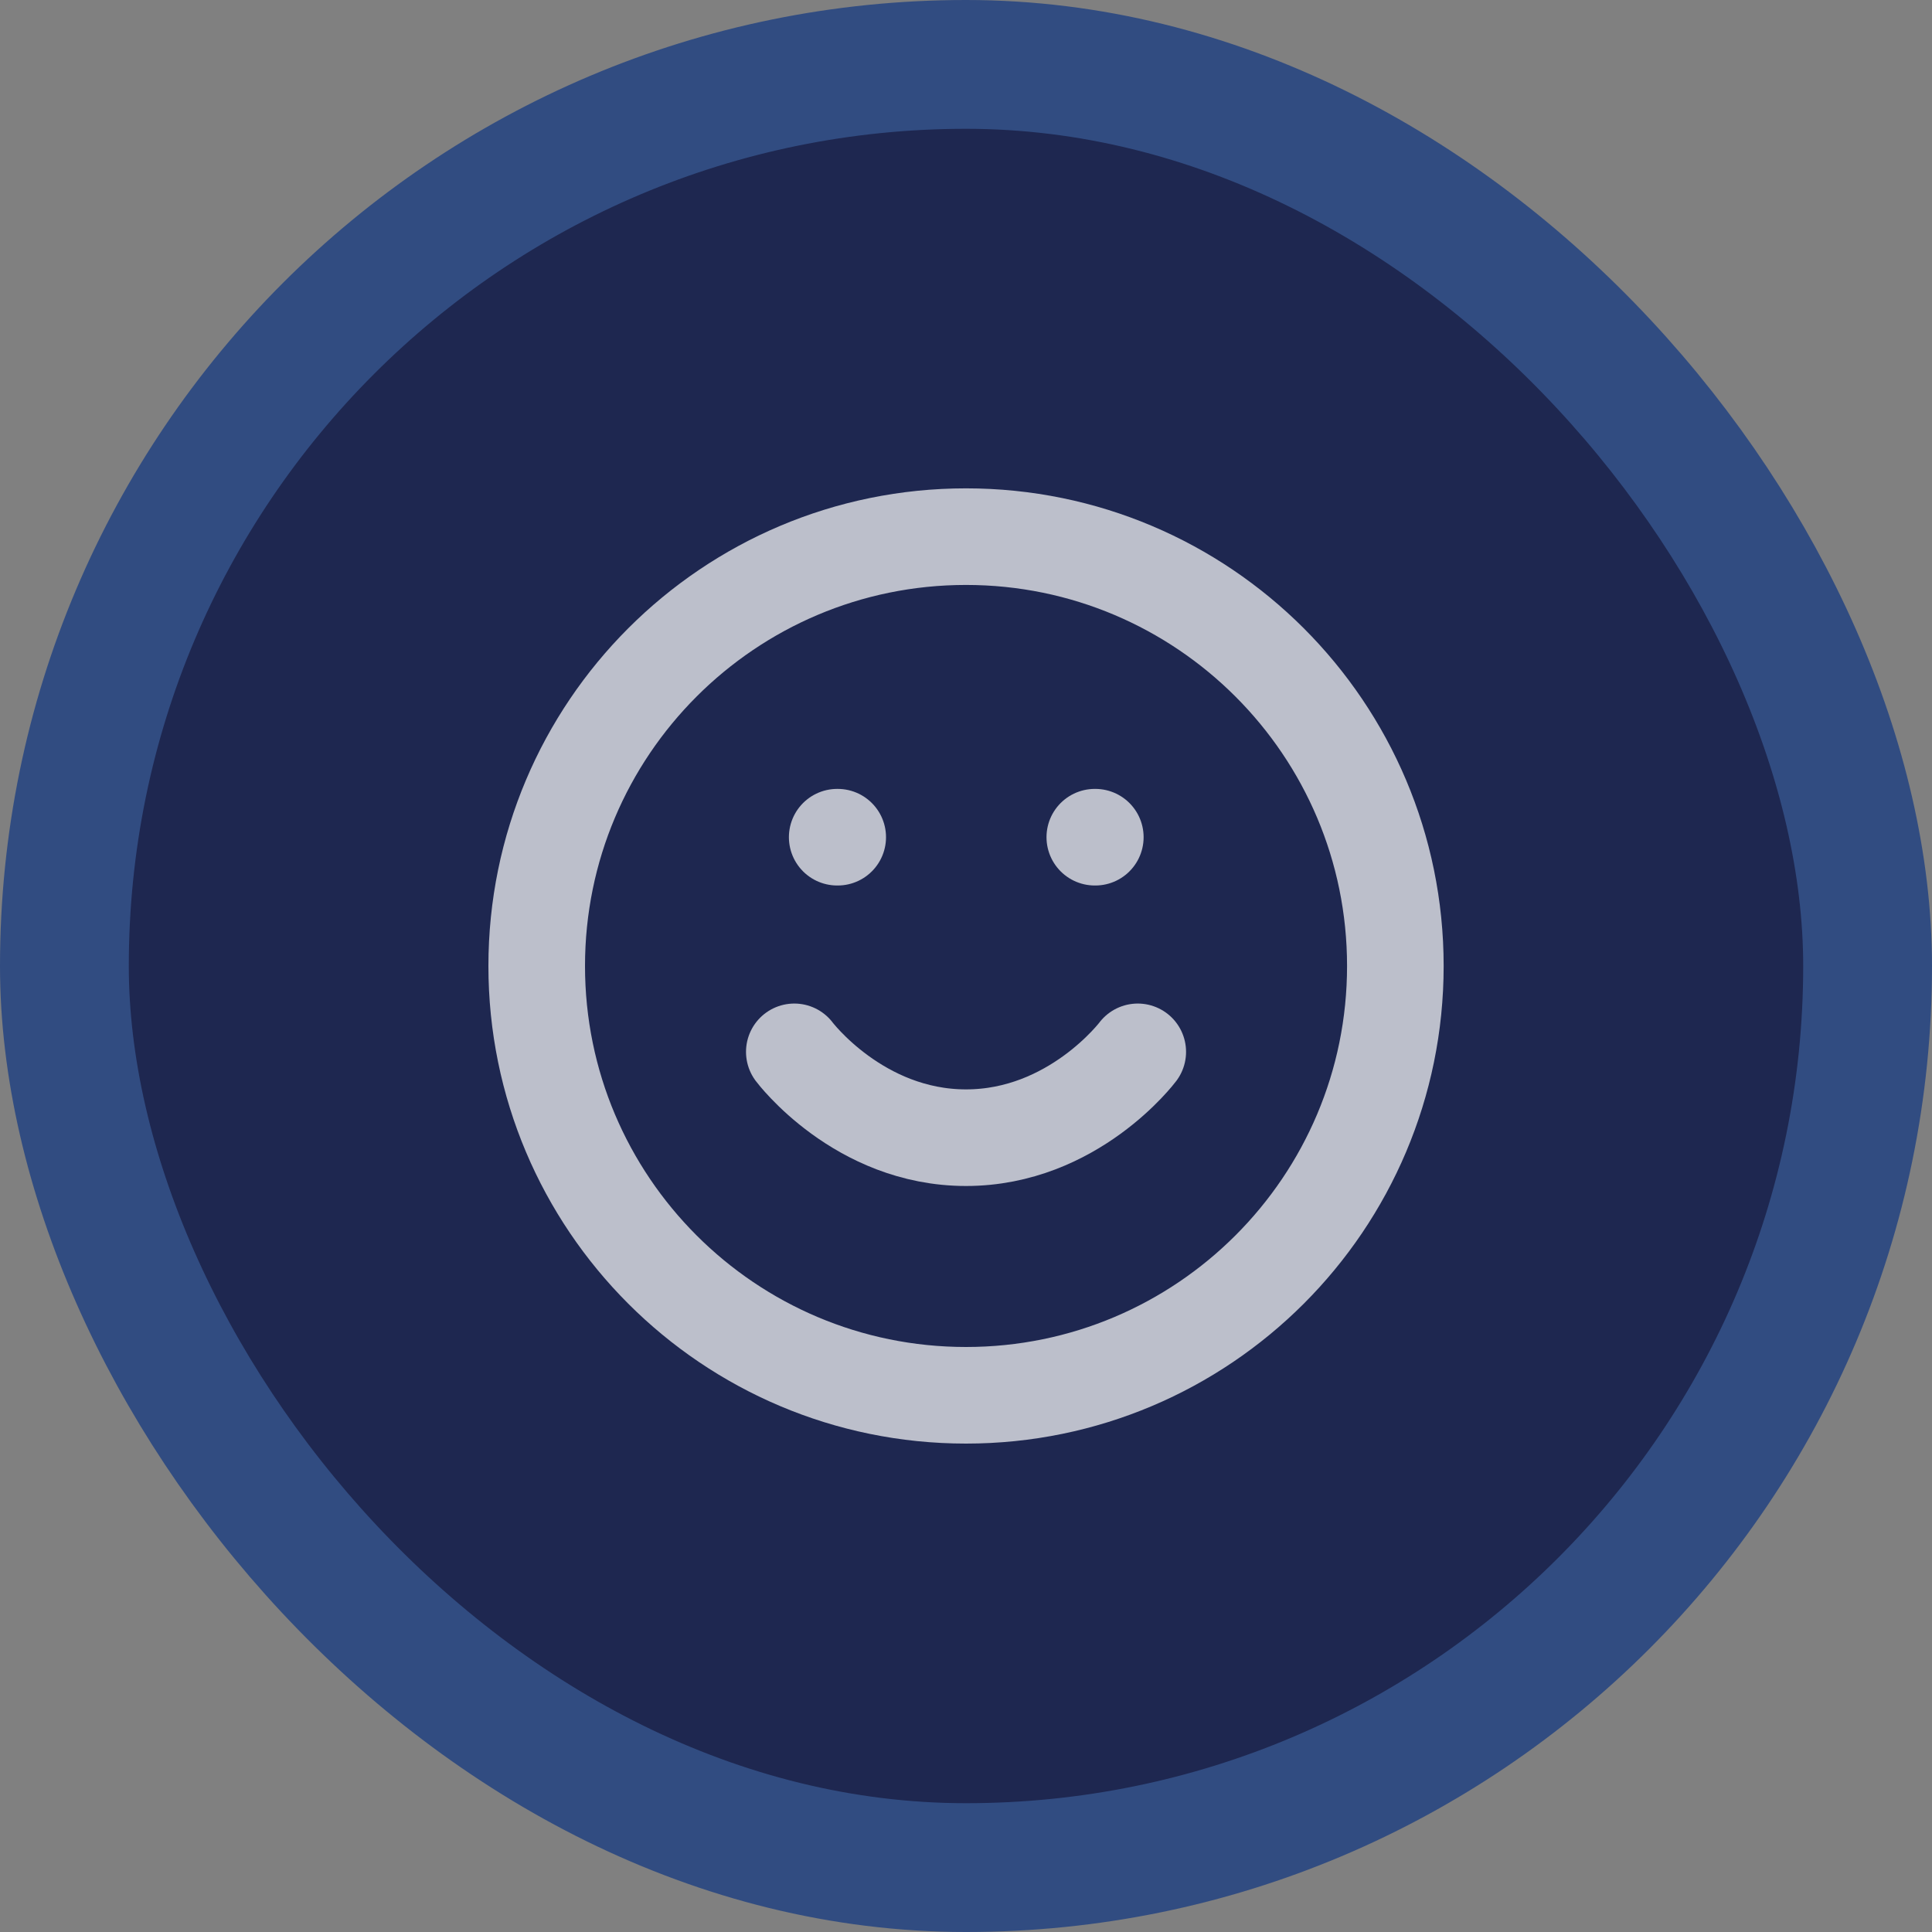 <svg width="30" height="30" viewBox="0 0 30 30" fill="none" xmlns="http://www.w3.org/2000/svg">
<rect x="0" y="0" width="30" height="30" fill="#808080" stroke="none"/>
<rect x="1" y="1" width="28" height="28" rx="14" fill="#05103D"/>
<rect x="1" y="1" width="28" height="28" rx="14" fill="white" fill-opacity="0.1"/>
<g clip-path="url(#clip0_1021_11481)">
<path d="M15 21.666C18.682 21.666 21.667 18.682 21.667 15C21.667 11.318 18.682 8.333 15 8.333C11.318 8.333 8.334 11.318 8.334 15C8.334 18.682 11.318 21.666 15 21.666Z" stroke="white" stroke-opacity="0.7" stroke-width="1.5" stroke-linecap="round" stroke-linejoin="round"/>
<path d="M12.334 16.333C12.334 16.333 13.334 17.666 15 17.666C16.667 17.666 17.667 16.333 17.667 16.333" stroke="white" stroke-opacity="0.7" stroke-width="1.5" stroke-linecap="round" stroke-linejoin="round"/>
<path d="M13 13H13.008" stroke="white" stroke-opacity="0.7" stroke-width="1.5" stroke-linecap="round" stroke-linejoin="round"/>
<path d="M17 13H17.008" stroke="white" stroke-opacity="0.7" stroke-width="1.5" stroke-linecap="round" stroke-linejoin="round"/>
</g>
<rect x="1" y="1" width="28" height="28" rx="14" stroke="#314C81" stroke-width="2"/>
<defs>
<clipPath id="clip0_1021_11481">
<rect width="16" height="16" fill="white" transform="translate(7 7)"/>
</clipPath>
</defs>
</svg>
